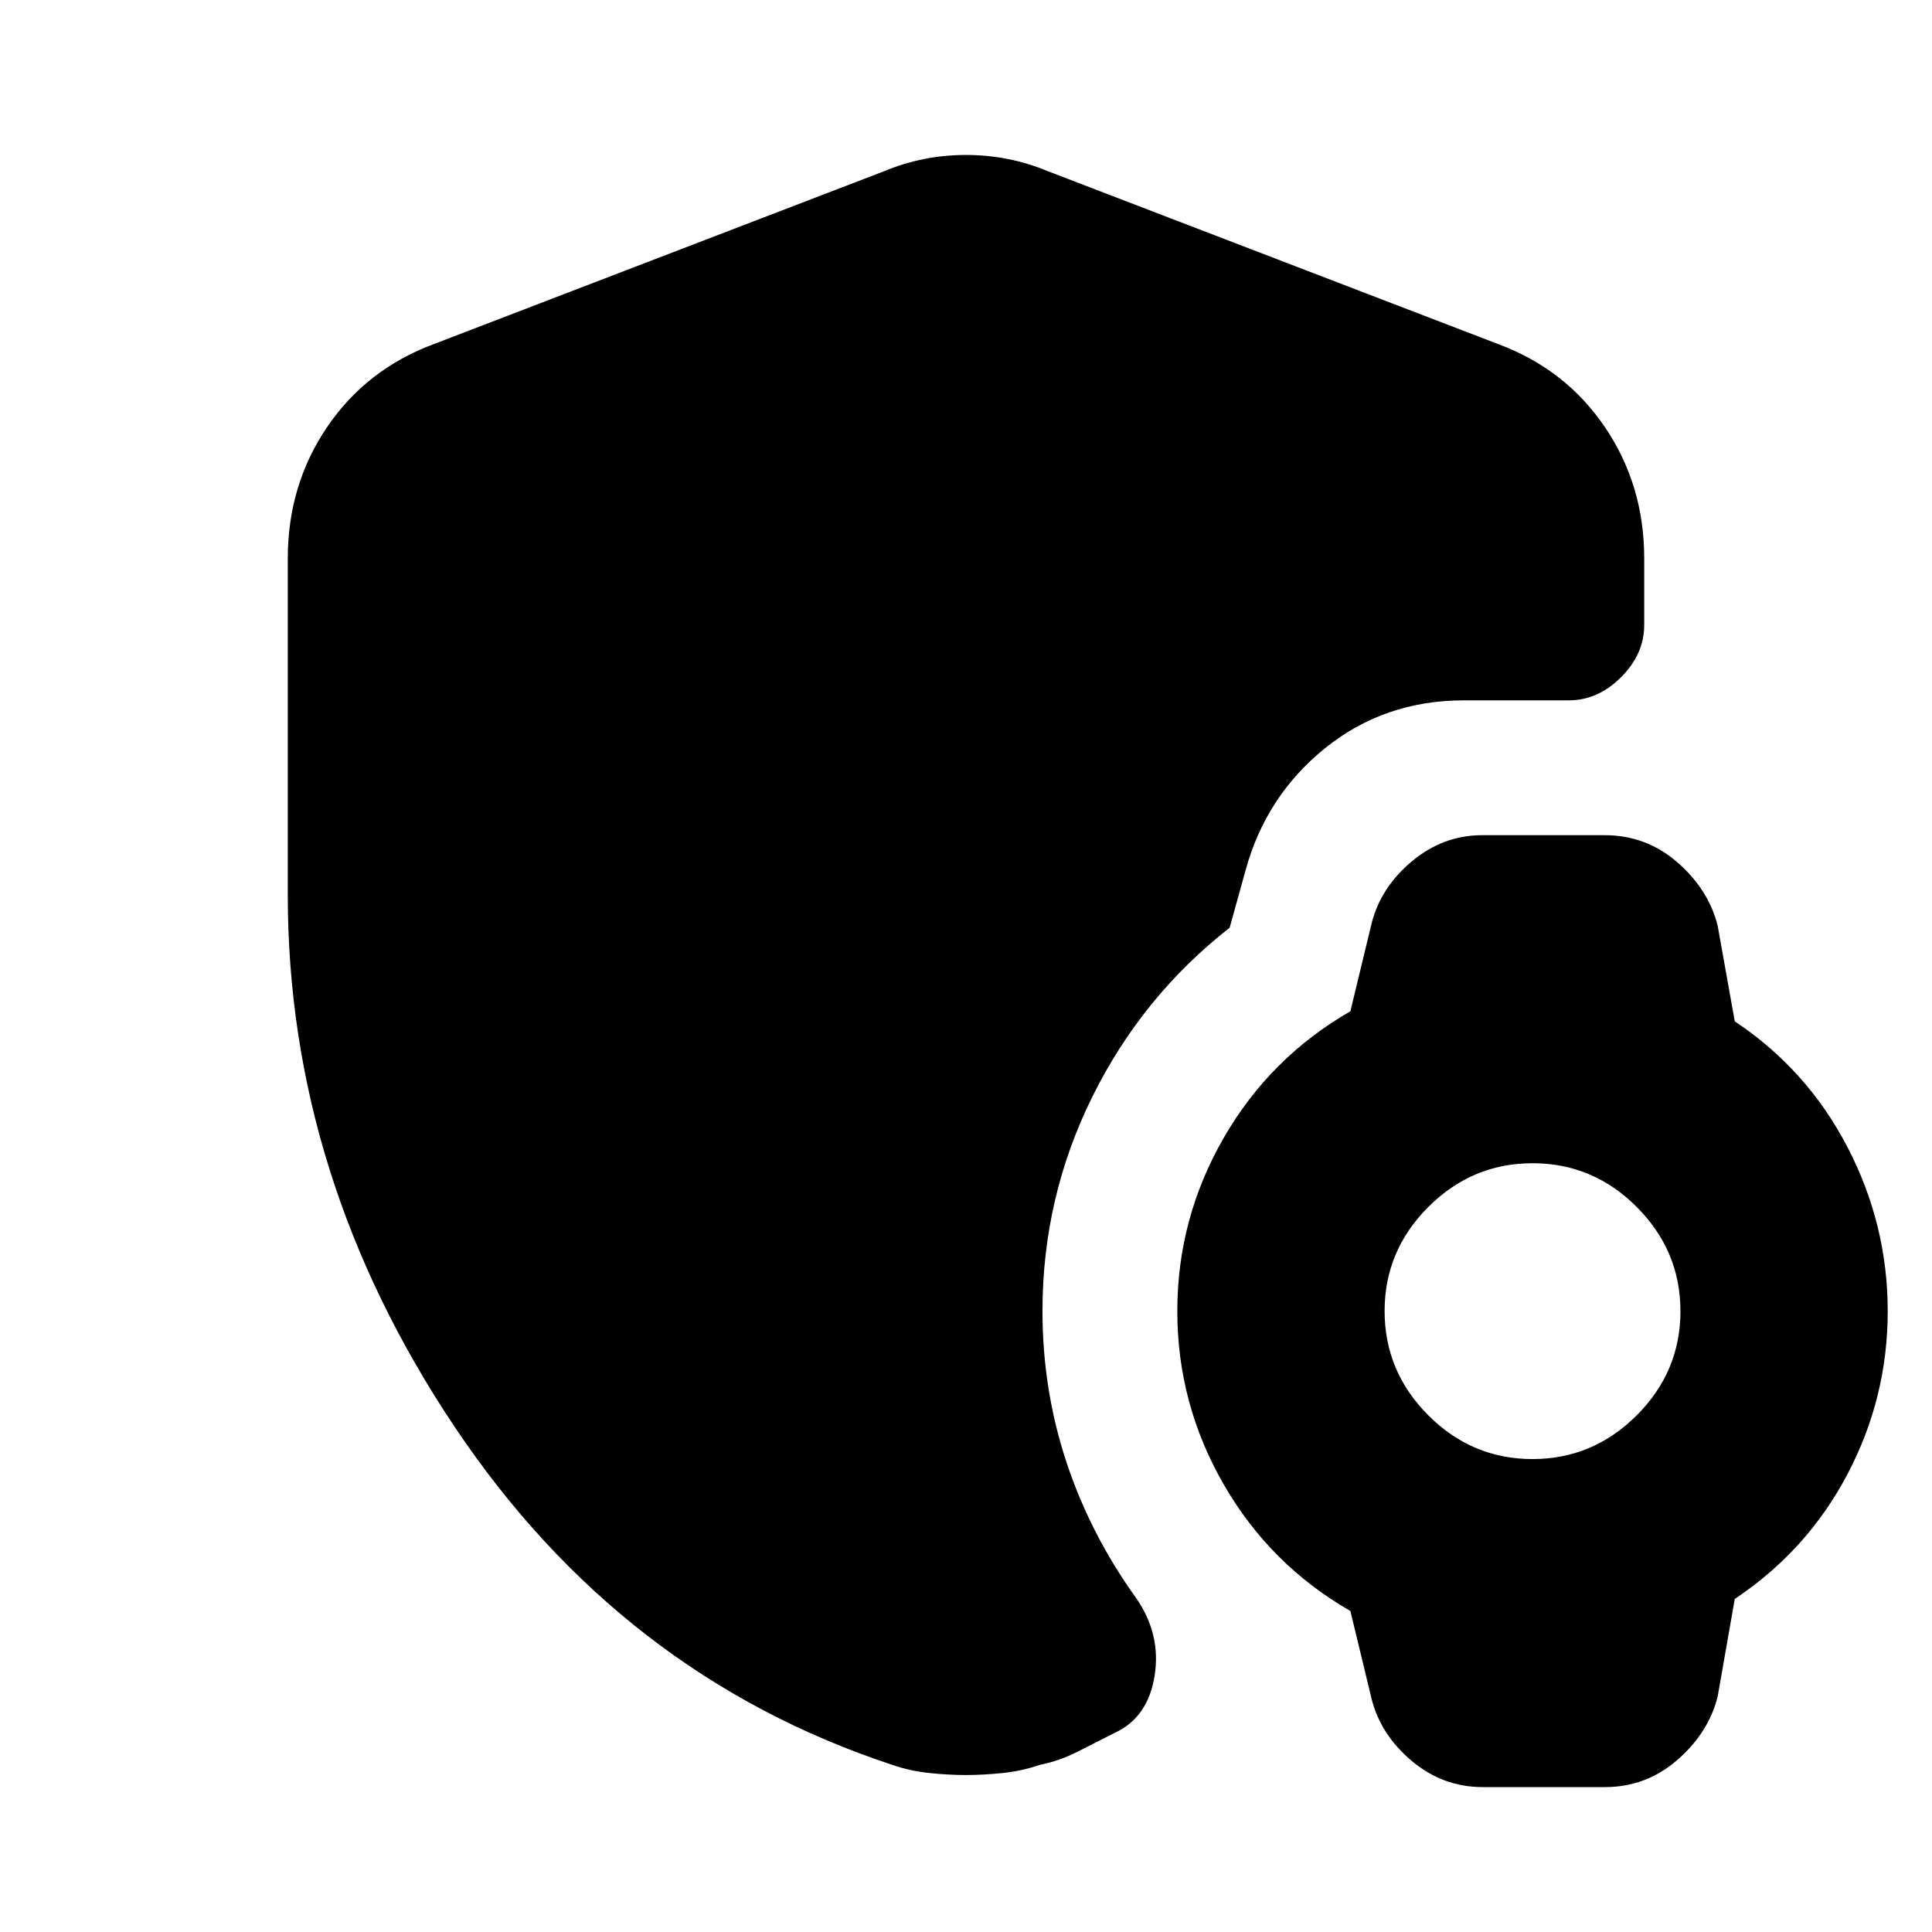 <svg xmlns="http://www.w3.org/2000/svg" height="20" viewBox="0 -960 960 960" width="20"><path d="M736.69-72Q717-72 701.5-85q-15.5-13-20-31L671-159.5q-40-23-63-63t-23-86q0-46 23-86t63-63l10.5-43.5q4.5-18 20.04-31t34.96-13h60.81q20.69 0 36.19 13.5 15.5 13.5 20 31.5l8.5 47.5q36 24 56 62.5t20 81.5q0 43-20 81t-56 62l-8.5 48.5q-4.5 18-20.04 31.5T797.5-72h-60.81Zm24.77-163q30.04 0 51.79-21.71Q835-278.43 835-308.46q0-30.04-21.71-51.79Q791.57-382 761.54-382q-30.04 0-51.79 21.71Q688-338.57 688-308.54q0 30.04 21.71 51.79Q731.43-235 761.46-235ZM480-78q-8.58 0-18.22-1-9.64-1-18.28-4-135-44.5-217.75-168.25T143-515.23V-682.5q0-36.48 19.52-65.26 19.53-28.79 52.98-41.24l224-86q19.25-8 40.5-8t40.5 8l224 86q33.45 12.45 52.98 41.24Q817-718.98 817-682.5v33q0 14.5-11.5 26t-26 11.5h-52q-39.62 0-69.06 23.75-29.44 23.75-39.53 60.73L611-499q-43.5 34-68.25 84.02Q518-364.96 518-308.5q0 39 11.89 74.96 11.89 35.96 34.61 67.54 12.5 18 9.22 38.67Q570.44-106.66 554-99q-9 4.5-18.25 9.25T516.5-83q-8.64 3-18.28 4T480-78Z"/></svg>